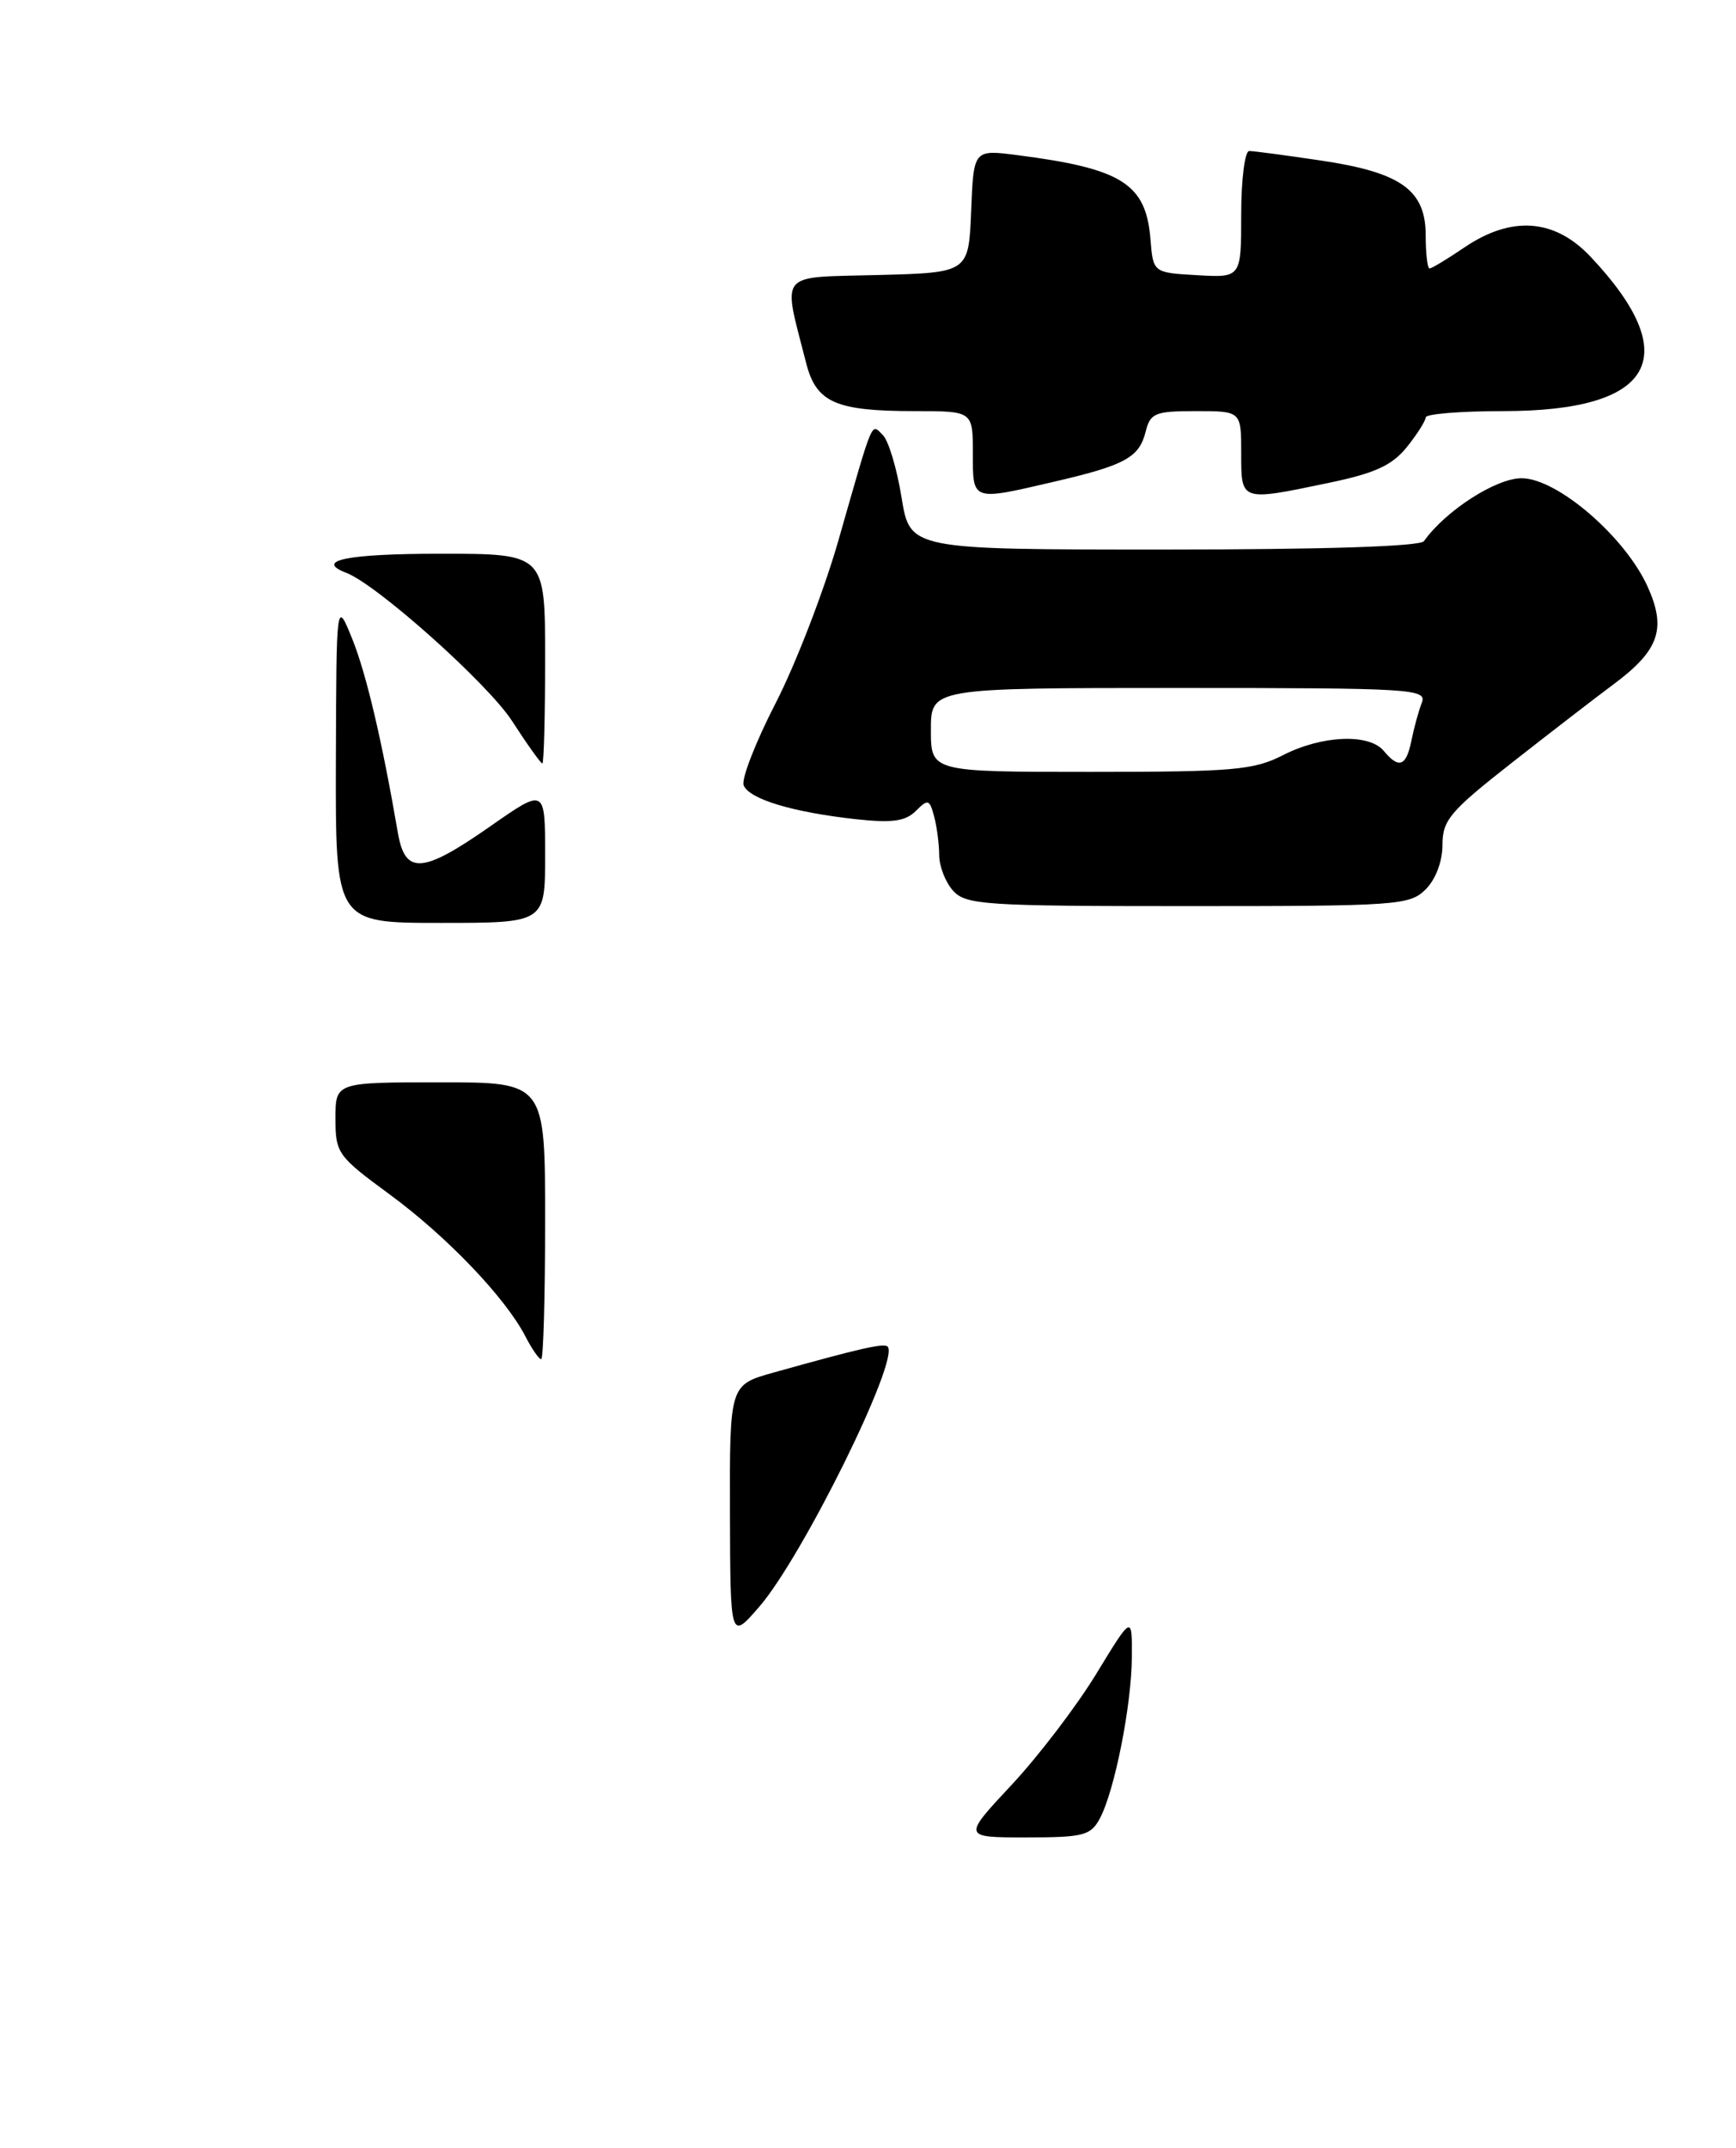 <?xml version="1.0" encoding="UTF-8" standalone="no"?>
<!DOCTYPE svg PUBLIC "-//W3C//DTD SVG 1.1//EN" "http://www.w3.org/Graphics/SVG/1.1/DTD/svg11.dtd" >
<svg xmlns="http://www.w3.org/2000/svg" xmlns:xlink="http://www.w3.org/1999/xlink" version="1.1" viewBox="0 0 207 256">
 <g >
 <path fill="currentColor"
d=" M 170.00 106.00 C 171.19 104.81 172.00 102.67 172.00 100.70 C 172.00 97.76 172.89 96.70 180.25 90.93 C 184.79 87.37 190.22 83.18 192.32 81.62 C 197.83 77.54 198.74 74.97 196.47 69.94 C 193.78 63.97 185.67 57.00 181.43 57.00 C 178.38 57.00 172.37 60.87 169.79 64.50 C 169.34 65.13 157.87 65.50 138.79 65.50 C 108.51 65.50 108.51 65.50 107.50 59.29 C 106.95 55.87 105.95 52.53 105.28 51.87 C 103.85 50.45 104.22 49.57 99.97 64.42 C 98.25 70.42 94.89 79.13 92.50 83.78 C 90.11 88.42 88.39 92.84 88.67 93.59 C 89.31 95.24 94.51 96.81 102.06 97.64 C 106.39 98.11 107.96 97.89 109.20 96.66 C 110.65 95.21 110.84 95.26 111.38 97.29 C 111.71 98.50 111.98 100.59 111.99 101.92 C 111.99 103.25 112.74 105.17 113.65 106.17 C 115.18 107.85 117.40 108.00 141.65 108.00 C 166.67 108.00 168.10 107.90 170.00 106.00 Z  M 125.63 57.43 C 134.14 55.46 135.83 54.54 136.60 51.47 C 137.16 49.23 137.71 49.00 142.61 49.00 C 148.00 49.00 148.00 49.00 148.00 54.00 C 148.00 59.80 147.87 59.76 158.50 57.54 C 163.96 56.40 165.99 55.47 167.75 53.29 C 168.98 51.76 169.99 50.16 170.00 49.75 C 170.00 49.34 174.16 49.00 179.25 49.00 C 197.27 49.00 200.92 42.54 189.66 30.60 C 185.37 26.05 180.23 25.68 174.60 29.50 C 172.57 30.88 170.71 32.00 170.46 32.00 C 170.21 32.00 170.00 30.23 170.00 28.07 C 170.00 22.65 167.07 20.55 157.48 19.13 C 153.32 18.51 149.49 18.00 148.96 18.00 C 148.43 18.00 148.00 21.40 148.00 25.55 C 148.00 33.10 148.00 33.10 142.75 32.80 C 137.50 32.50 137.50 32.50 137.18 28.50 C 136.64 21.89 133.78 20.09 121.30 18.49 C 116.09 17.82 116.09 17.82 115.80 25.16 C 115.50 32.50 115.50 32.50 104.68 32.78 C 92.58 33.10 93.31 32.22 96.13 43.29 C 97.33 47.98 99.64 49.00 109.07 49.00 C 116.00 49.00 116.00 49.00 116.00 54.00 C 116.00 59.76 115.83 59.71 125.63 57.43 Z  M 120.64 212.72 C 123.86 209.27 128.41 203.30 130.74 199.47 C 134.99 192.50 134.99 192.50 134.96 197.50 C 134.93 203.27 132.90 213.47 131.14 216.75 C 130.05 218.78 129.19 219.00 122.35 219.00 C 114.77 219.00 114.77 219.00 120.64 212.72 Z  M 87.04 180.28 C 87.00 165.06 87.00 165.06 92.25 163.59 C 102.55 160.71 105.39 160.06 105.84 160.50 C 107.33 161.99 95.71 185.52 90.54 191.50 C 87.08 195.50 87.08 195.50 87.04 180.28 Z  M 62.63 159.25 C 60.24 154.64 53.26 147.35 46.46 142.36 C 40.25 137.80 40.00 137.45 40.00 133.31 C 40.00 129.00 40.00 129.00 52.50 129.00 C 65.00 129.00 65.00 129.00 65.00 145.50 C 65.00 154.57 64.79 162.00 64.53 162.00 C 64.26 162.00 63.41 160.76 62.63 159.25 Z  M 40.05 90.75 C 40.11 71.50 40.11 71.50 41.99 76.12 C 43.66 80.25 45.54 88.20 47.44 99.25 C 48.31 104.30 50.36 104.15 58.50 98.46 C 65.00 93.92 65.00 93.92 65.00 101.96 C 65.00 110.00 65.00 110.00 52.50 110.00 C 40.00 110.00 40.00 110.00 40.05 90.75 Z  M 61.04 85.91 C 58.16 81.47 44.97 69.69 41.30 68.28 C 37.44 66.80 41.37 66.00 52.50 66.00 C 65.00 66.00 65.00 66.00 65.00 78.50 C 65.00 85.38 64.85 91.00 64.67 91.00 C 64.49 91.00 62.85 88.71 61.04 85.91 Z  M 111.00 87.00 C 111.00 82.00 111.00 82.00 140.61 82.00 C 168.40 82.00 170.17 82.11 169.54 83.75 C 169.16 84.71 168.61 86.74 168.30 88.25 C 167.68 91.35 166.81 91.68 165.00 89.50 C 163.26 87.40 157.64 87.63 153.00 90.00 C 149.49 91.79 147.11 92.00 130.04 92.00 C 111.00 92.00 111.00 92.00 111.00 87.00 Z "/>
</g>
</svg>